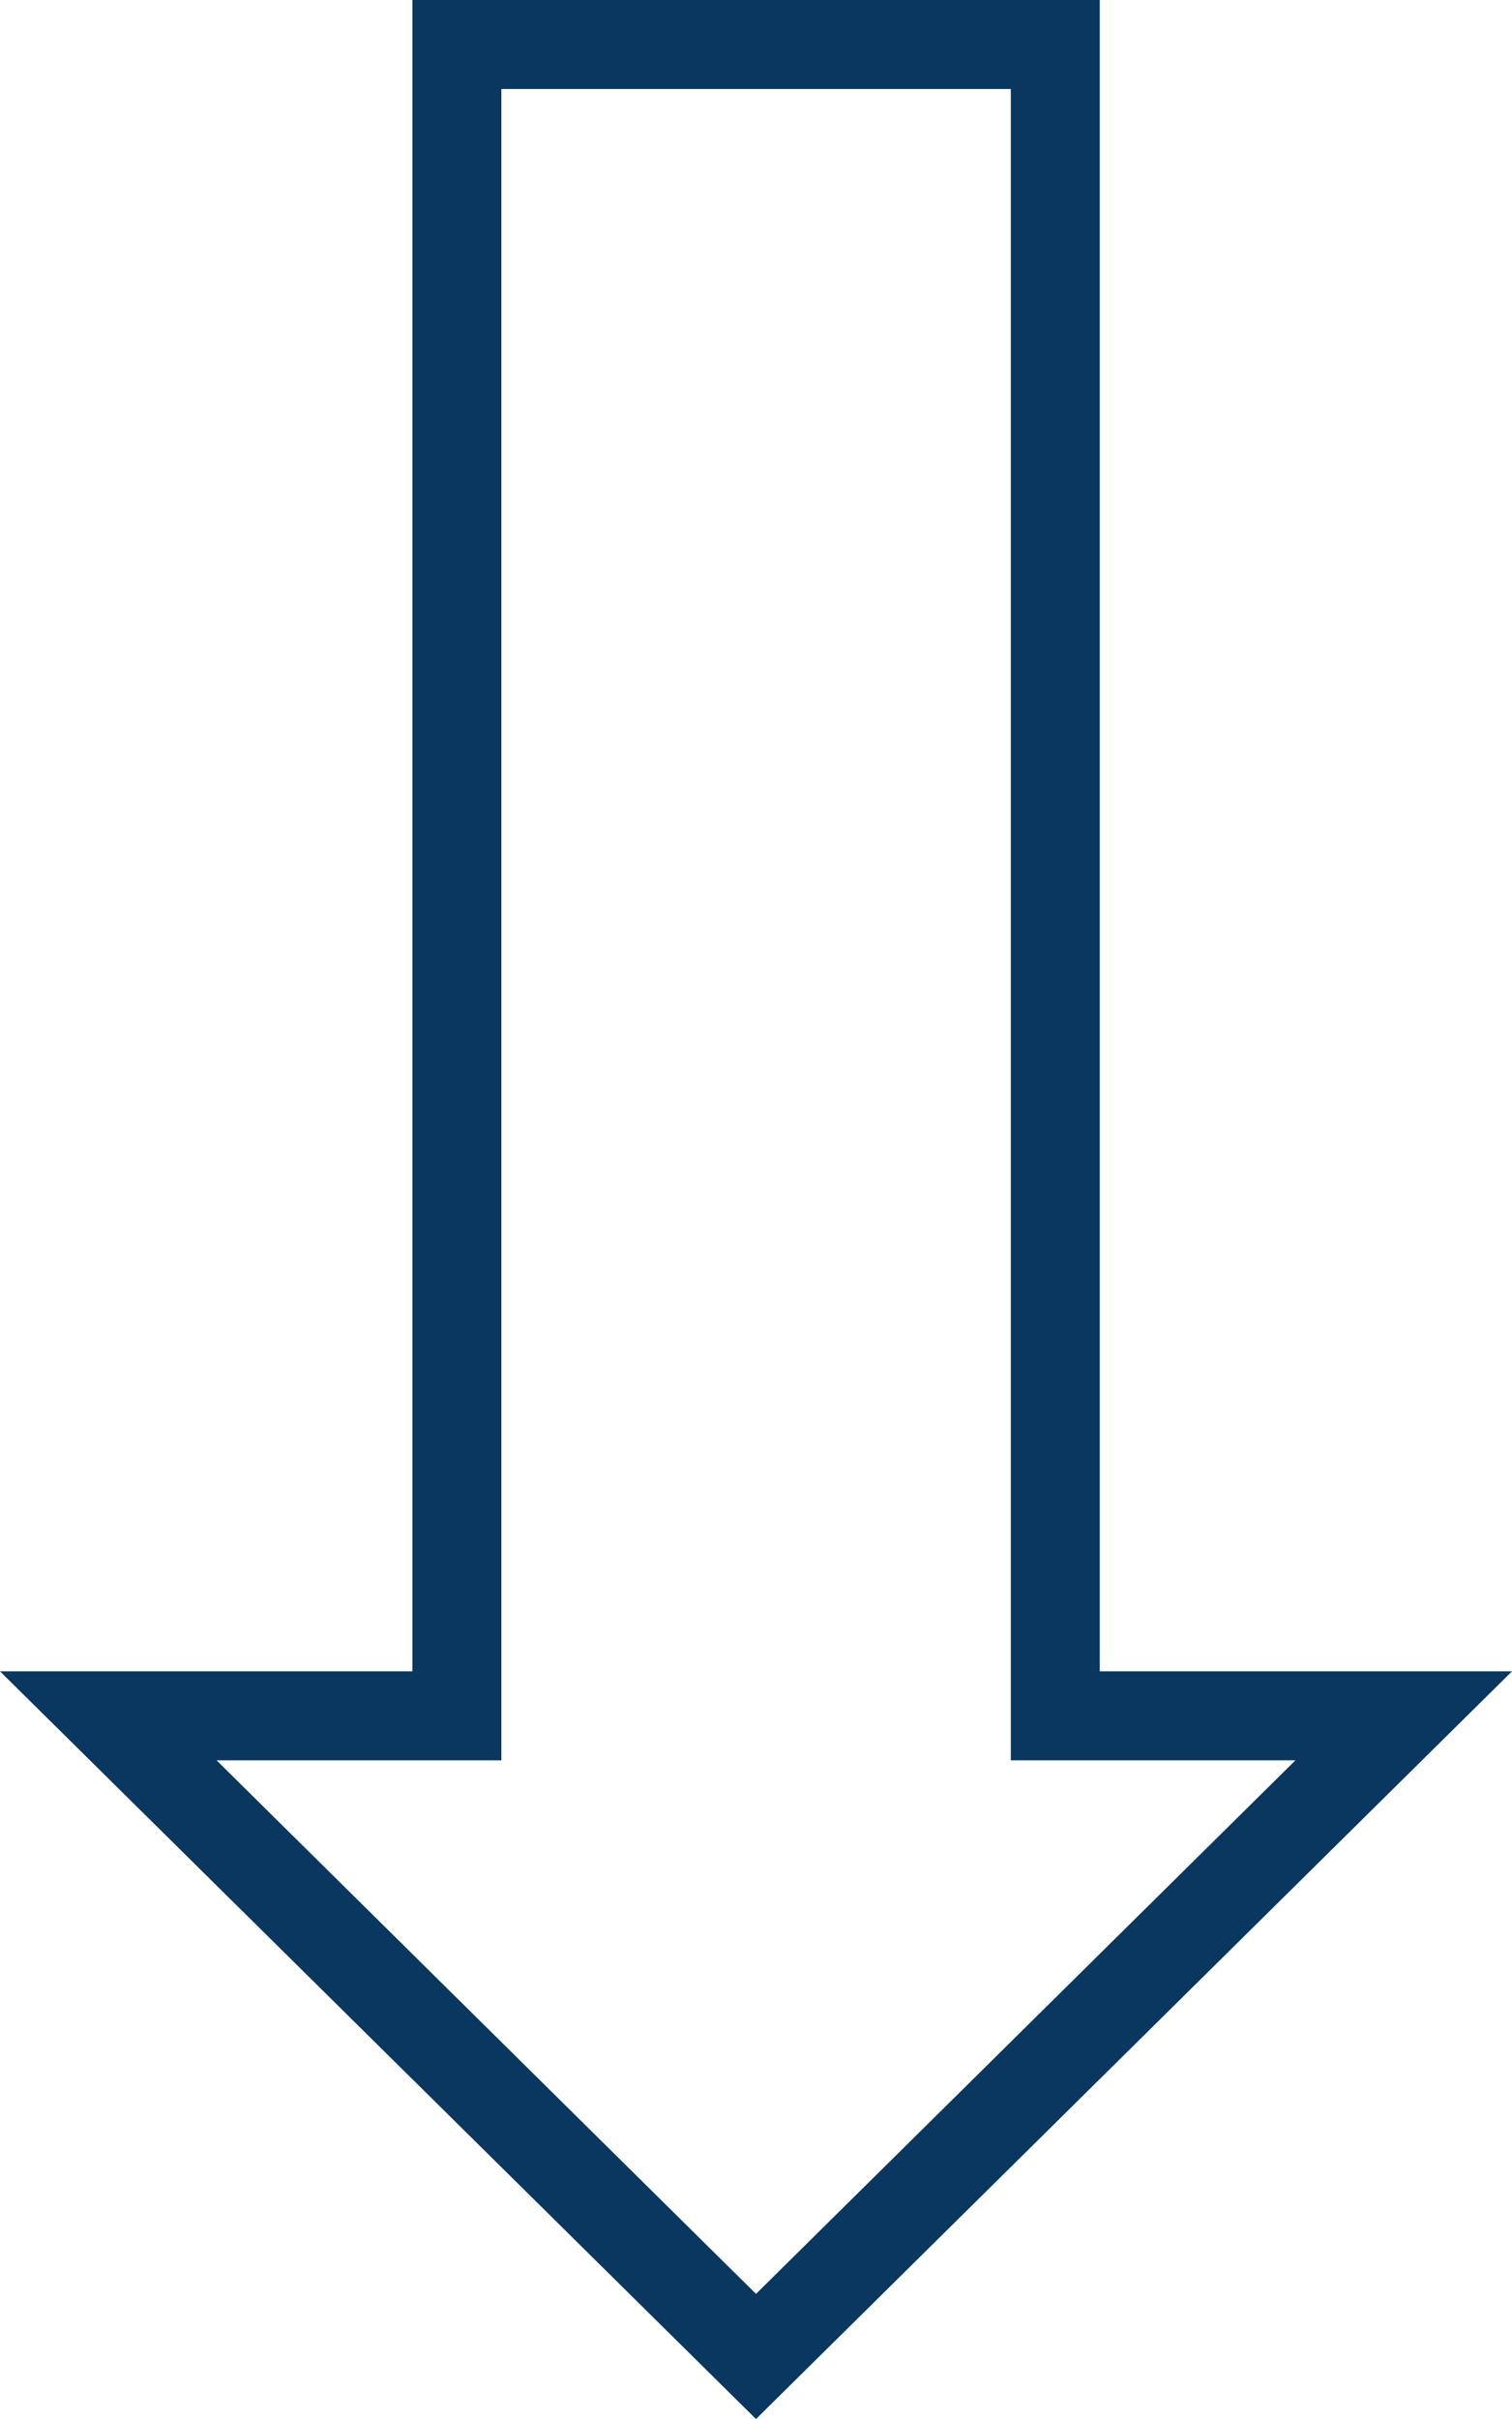 <svg xmlns="http://www.w3.org/2000/svg" width="17" height="27.18" viewBox="0 0 17 27.18">
  <g id="Union_33" data-name="Union 33" transform="translate(8457 988.179) rotate(-90)" fill="none">
    <path d="M961-8448.5l8.4-8.5v4.637h18.779v7.729H969.4V-8440Z" stroke="none"/>
    <path d="M 968.4 -8454.565 L 962.405 -8448.5 L 968.4 -8442.435 L 968.4 -8445.635 L 987.179 -8445.635 L 987.179 -8451.363 L 968.4 -8451.363 L 968.4 -8454.565 M 969.4 -8457 L 969.4 -8452.363 L 988.179 -8452.363 L 988.179 -8444.635 L 969.4 -8444.635 L 969.4 -8440 L 960.999 -8448.5 L 969.4 -8457 Z" stroke="none" fill="#09375f"/>
  </g>
</svg>
